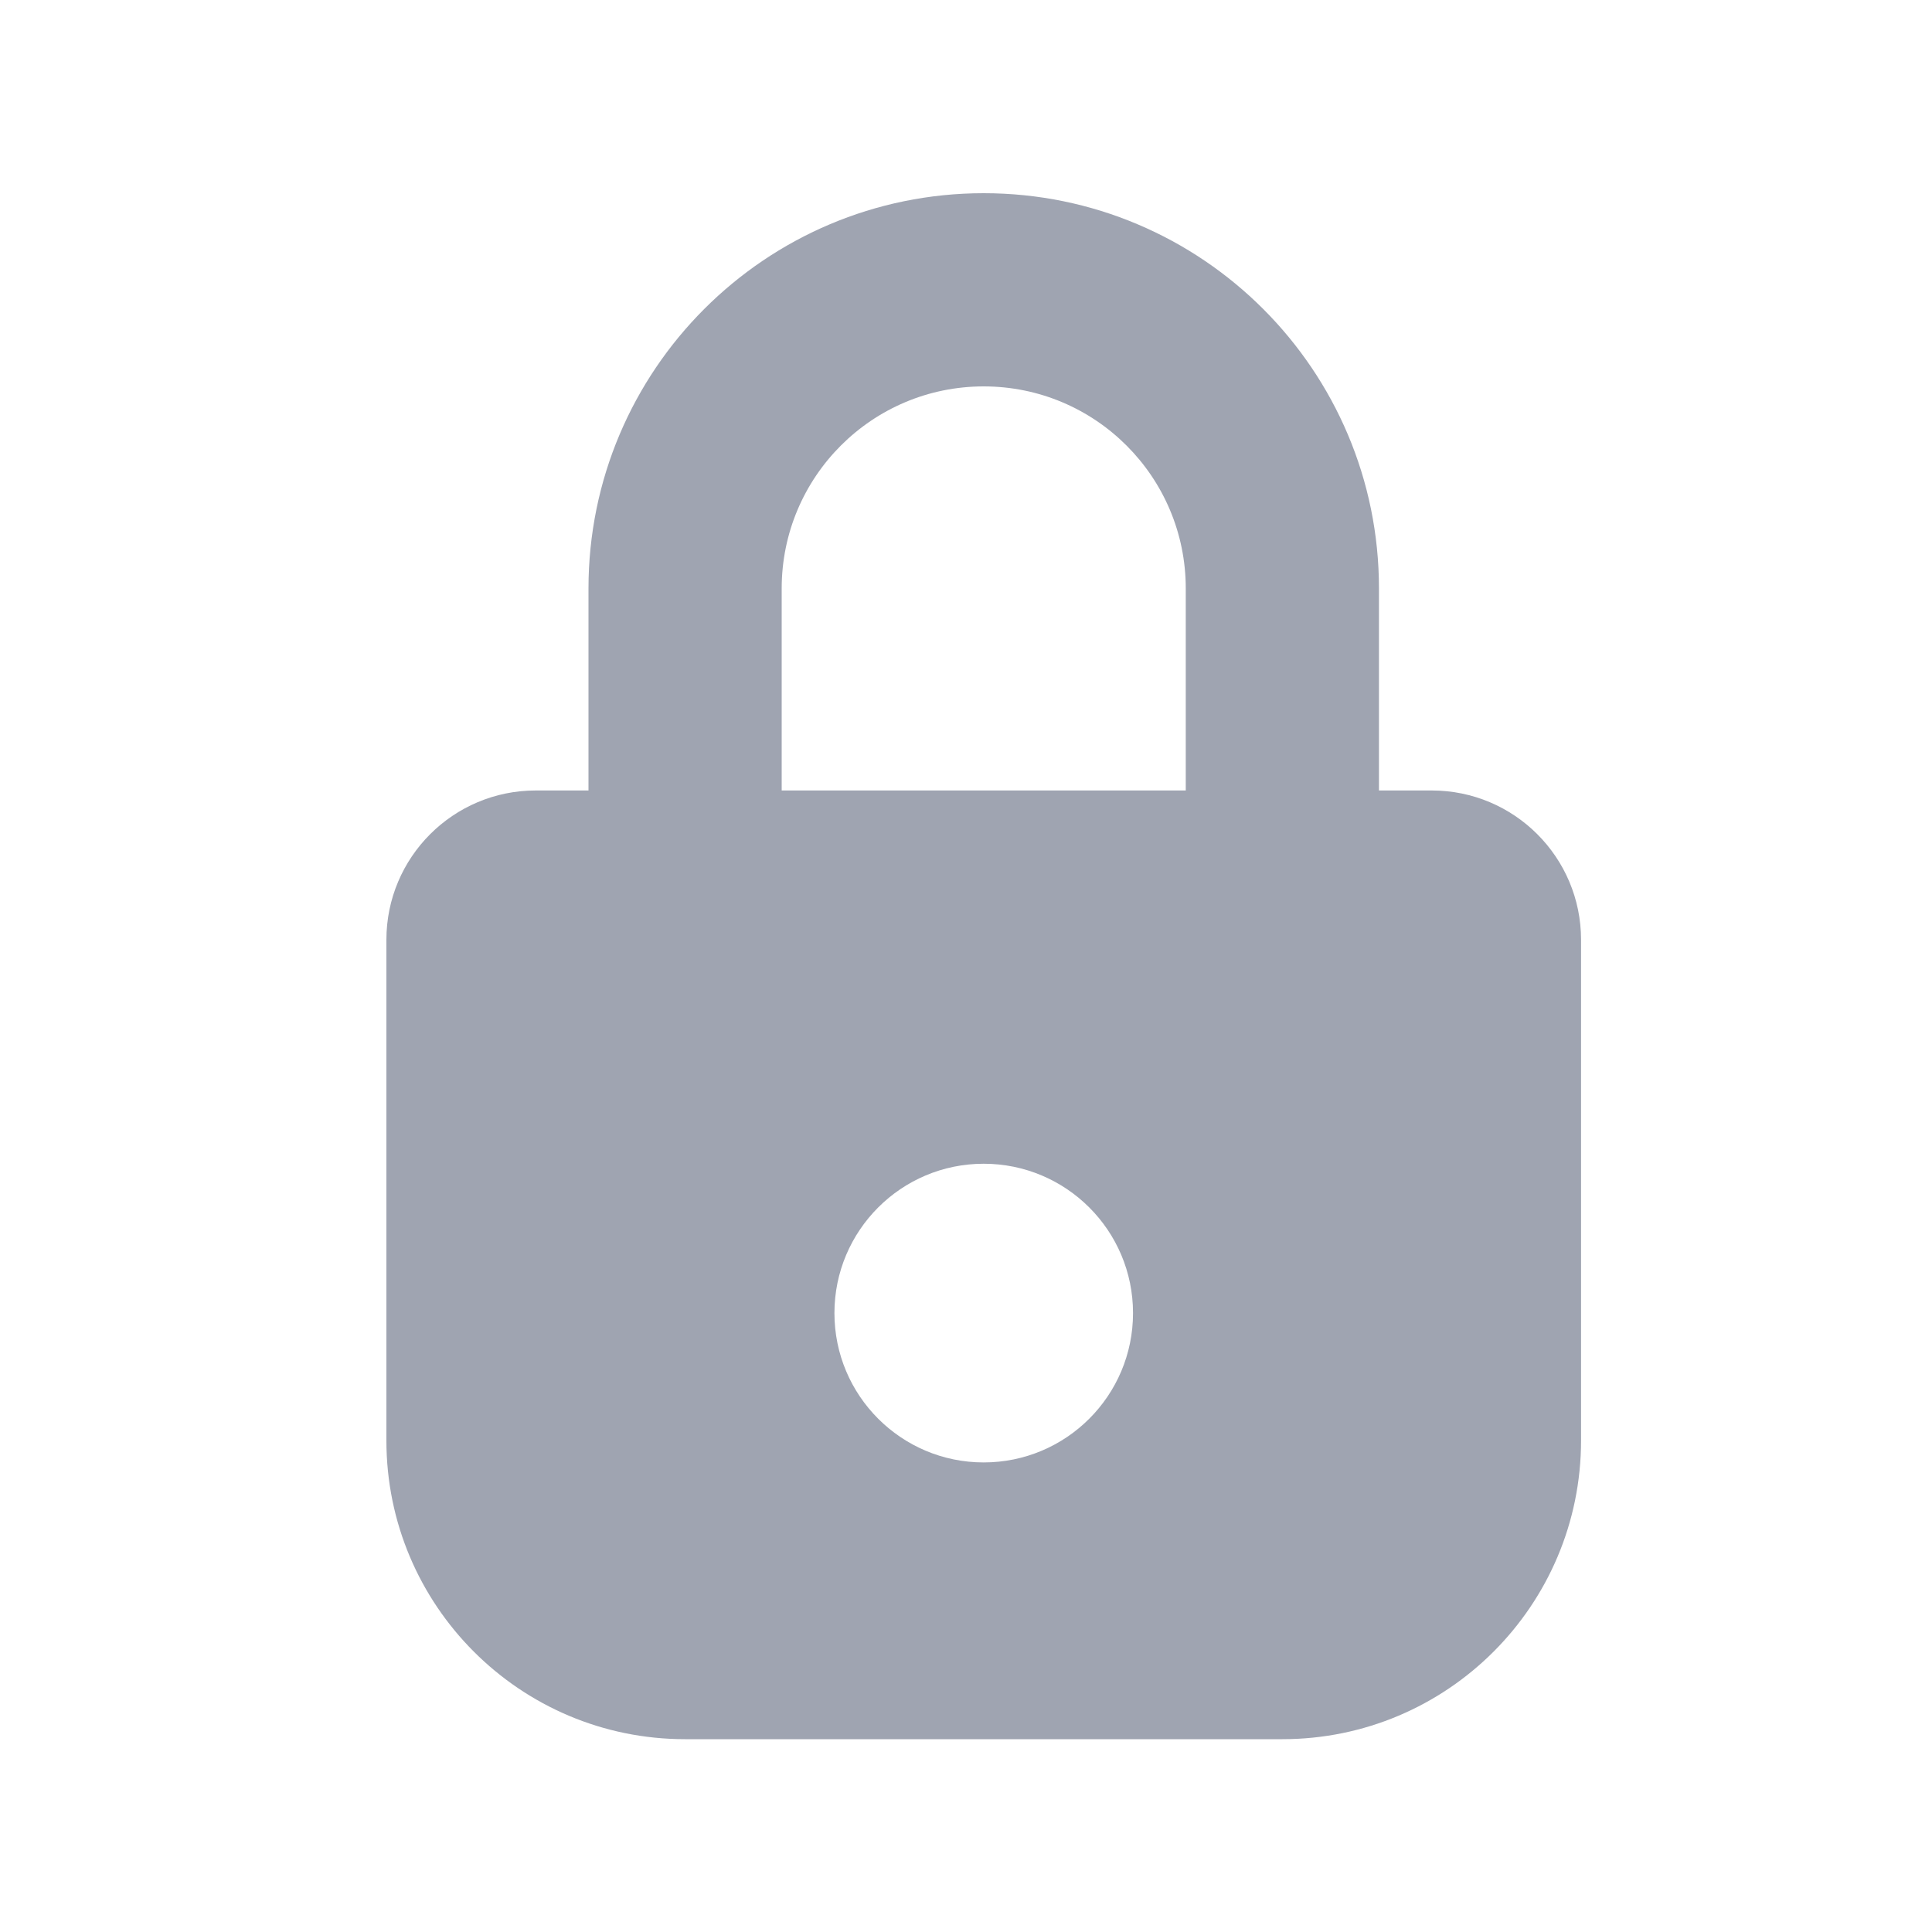 <svg width="20" height="20" viewBox="0 0 20 20" fill="none" xmlns="http://www.w3.org/2000/svg">
<path fill-rule="evenodd" clip-rule="evenodd" d="M10.183 2C7.924 2 6.092 3.832 6.092 6.092V8.183H5.546C4.692 8.183 4 8.875 4 9.729V14.912C4 16.619 5.384 18.004 7.092 18.004H13.275C14.982 18.004 16.367 16.619 16.367 14.912V9.729C16.367 8.875 15.675 8.183 14.821 8.183H14.275V6.092C14.275 3.832 12.443 2 10.183 2ZM12.275 8.183V6.092C12.275 4.936 11.338 4 10.183 4C9.028 4 8.092 4.936 8.092 6.092V8.183H12.275ZM11.729 13.593C11.729 14.447 11.037 15.139 10.183 15.139C9.33 15.139 8.638 14.447 8.638 13.593C8.638 12.739 9.33 12.047 10.183 12.047C11.037 12.047 11.729 12.739 11.729 13.593Z" fill="#9FA4B1"/>
</svg>
